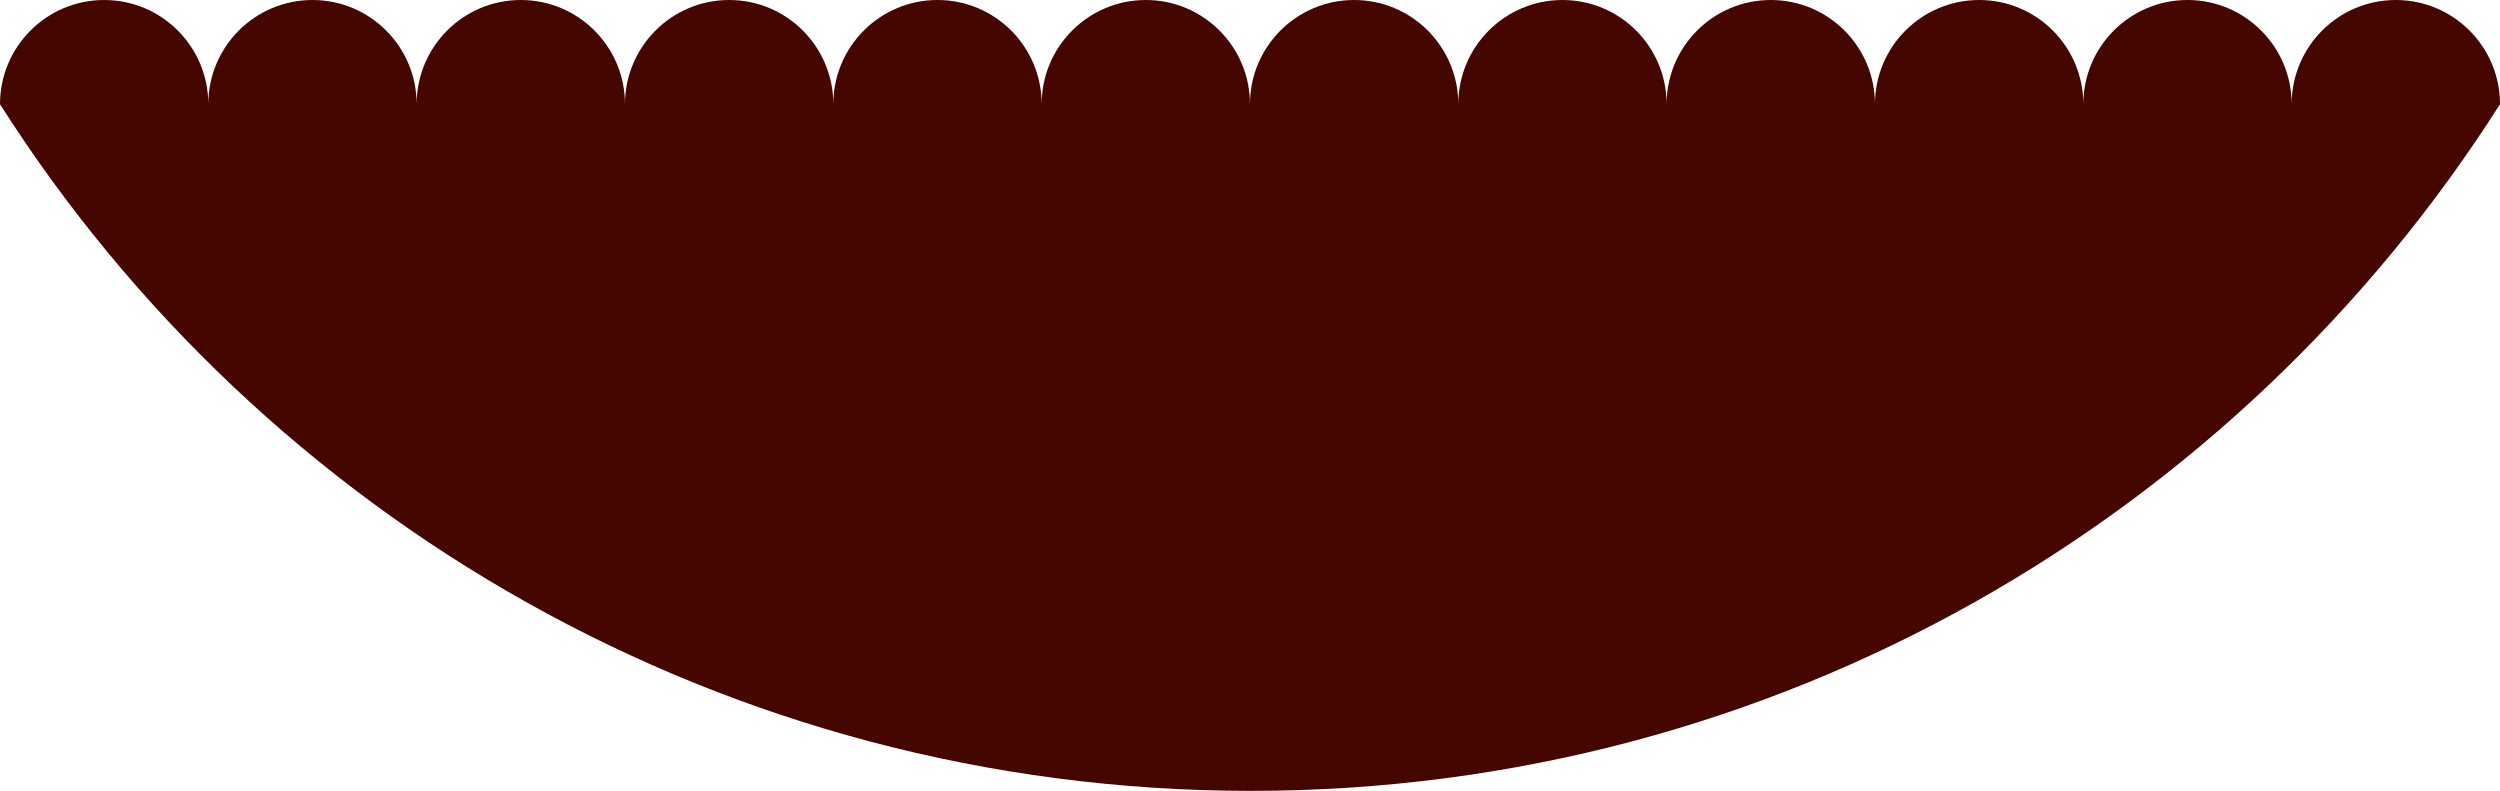 <svg version="1.1" id="图层_1" x="0px" y="0px" width="196.427px" height="62.139px" viewBox="0 0 196.427 62.139" enable-background="new 0 0 196.427 62.139" xml:space="preserve" xmlns="http://www.w3.org/2000/svg" xmlns:xlink="http://www.w3.org/1999/xlink" xmlns:xml="http://www.w3.org/XML/1998/namespace">
  <path fill="#460600" d="M188.242,0c-4.521,0-8.184,3.666-8.184,8.187c0-4.521-3.666-8.187-8.186-8.187
	c-4.521,0-8.184,3.666-8.184,8.187c0-4.521-3.664-8.187-8.184-8.187c-4.521,0-8.186,3.666-8.186,8.187
	c0-4.521-3.664-8.187-8.184-8.187c-4.521,0-8.187,3.666-8.187,8.187c0-4.521-3.663-8.187-8.183-8.187
	c-4.521,0-8.184,3.666-8.184,8.187c0-4.521-3.666-8.187-8.187-8.187c-4.52,0-8.183,3.666-8.183,8.187
	C98.214,3.666,94.548,0,90.028,0s-8.184,3.666-8.184,8.187C81.844,3.666,78.181,0,73.658,0c-4.52,0-8.183,3.666-8.183,8.187
	C65.475,3.666,61.812,0,57.292,0c-4.522,0-8.187,3.666-8.187,8.187C49.105,3.666,45.442,0,40.921,0c-4.52,0-8.186,3.666-8.186,8.187
	C32.736,3.666,29.073,0,24.552,0c-4.52,0-8.186,3.666-8.186,8.187C16.367,3.666,12.704,0,8.183,0C3.664,0,0,3.666,0,8.187
	c20.626,32.427,56.934,53.952,98.287,53.952c41.352,0,77.515-21.525,98.141-53.952C196.427,3.666,192.761,0,188.242,0z" class="color c1"/>
</svg>